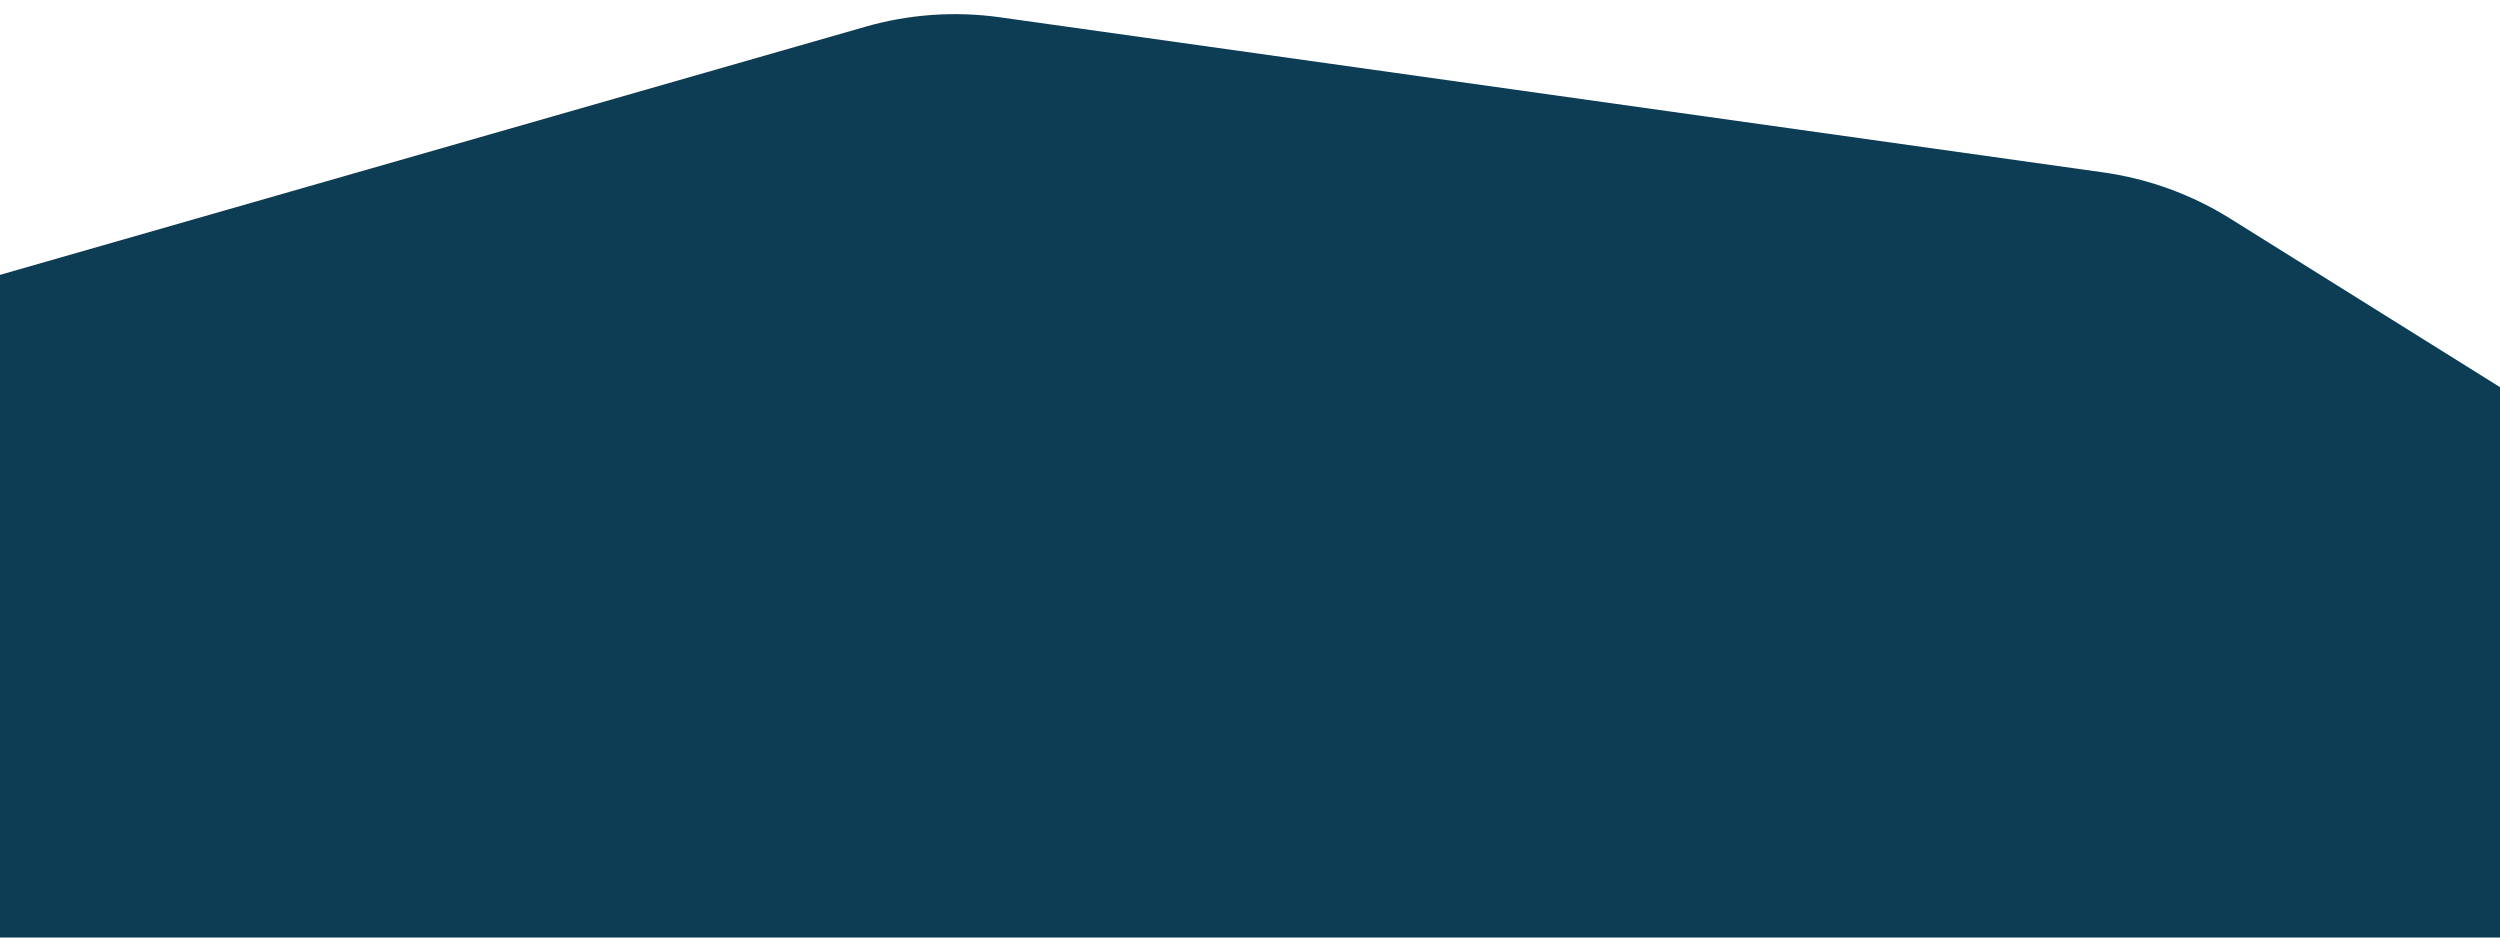 <svg id="OBJECTS" xmlns="http://www.w3.org/2000/svg" x="0px" y="0px" viewBox="0 0 1920 720" preserveAspectRatio="none"><linearGradient id="SVGID_1_" gradientUnits="userSpaceOnUse" x1="2741.487" y1="2717.352" x2="-1771.344" y2="1921.618" gradientTransform="matrix(0.985 -0.174 0.174 0.985 11.342 105.84)"><stop offset="0" style="stop-color:#0d3c55"></stop><stop offset="0.286" style="stop-color:#0d3c55"></stop><stop offset="1" style="stop-color:#0d3c55"></stop></linearGradient><path class="st0" style="fill:url(#SVGID_1_);" d="M-1381.2,2764.3l320.5,793.3c13.1,32.5,32.9,61.8,58.1,86.2l615.4,594.3c25.2,24.3,55.2,43.1,88.2,55.1
						l804,292.6c32.9,12,68,16.9,102.9,14.5l853.5-59.7c34.9-2.4,69-12.2,99.9-28.7l755.4-401.7c30.9-16.4,58.1-39.2,79.6-66.8
						l526.7-674.2c21.6-27.6,37.1-59.4,45.6-93.4l207-830.1c8.5-34,9.7-69.4,3.6-103.9l-148.6-842.6c-6.1-34.5-19.4-67.3-38.9-96.4
						l-478.4-709.3c-19.6-29-45.1-53.6-74.8-72.2L1713,168c-29.7-18.6-63-30.7-97.7-35.6L768.1,13.3c-34.7-4.9-70-2.4-103.7,7.3
						L-158,256.4c-33.7,9.7-64.9,26.3-91.8,48.8l-655.4,549.9c-26.8,22.5-48.6,50.4-64,81.9l-375,769c-15.4,31.5-23.9,65.9-25.1,100.9
						l-29.9,855C-1400.5,2696.9-1394.3,2731.8-1381.2,2764.3z"></path></svg>